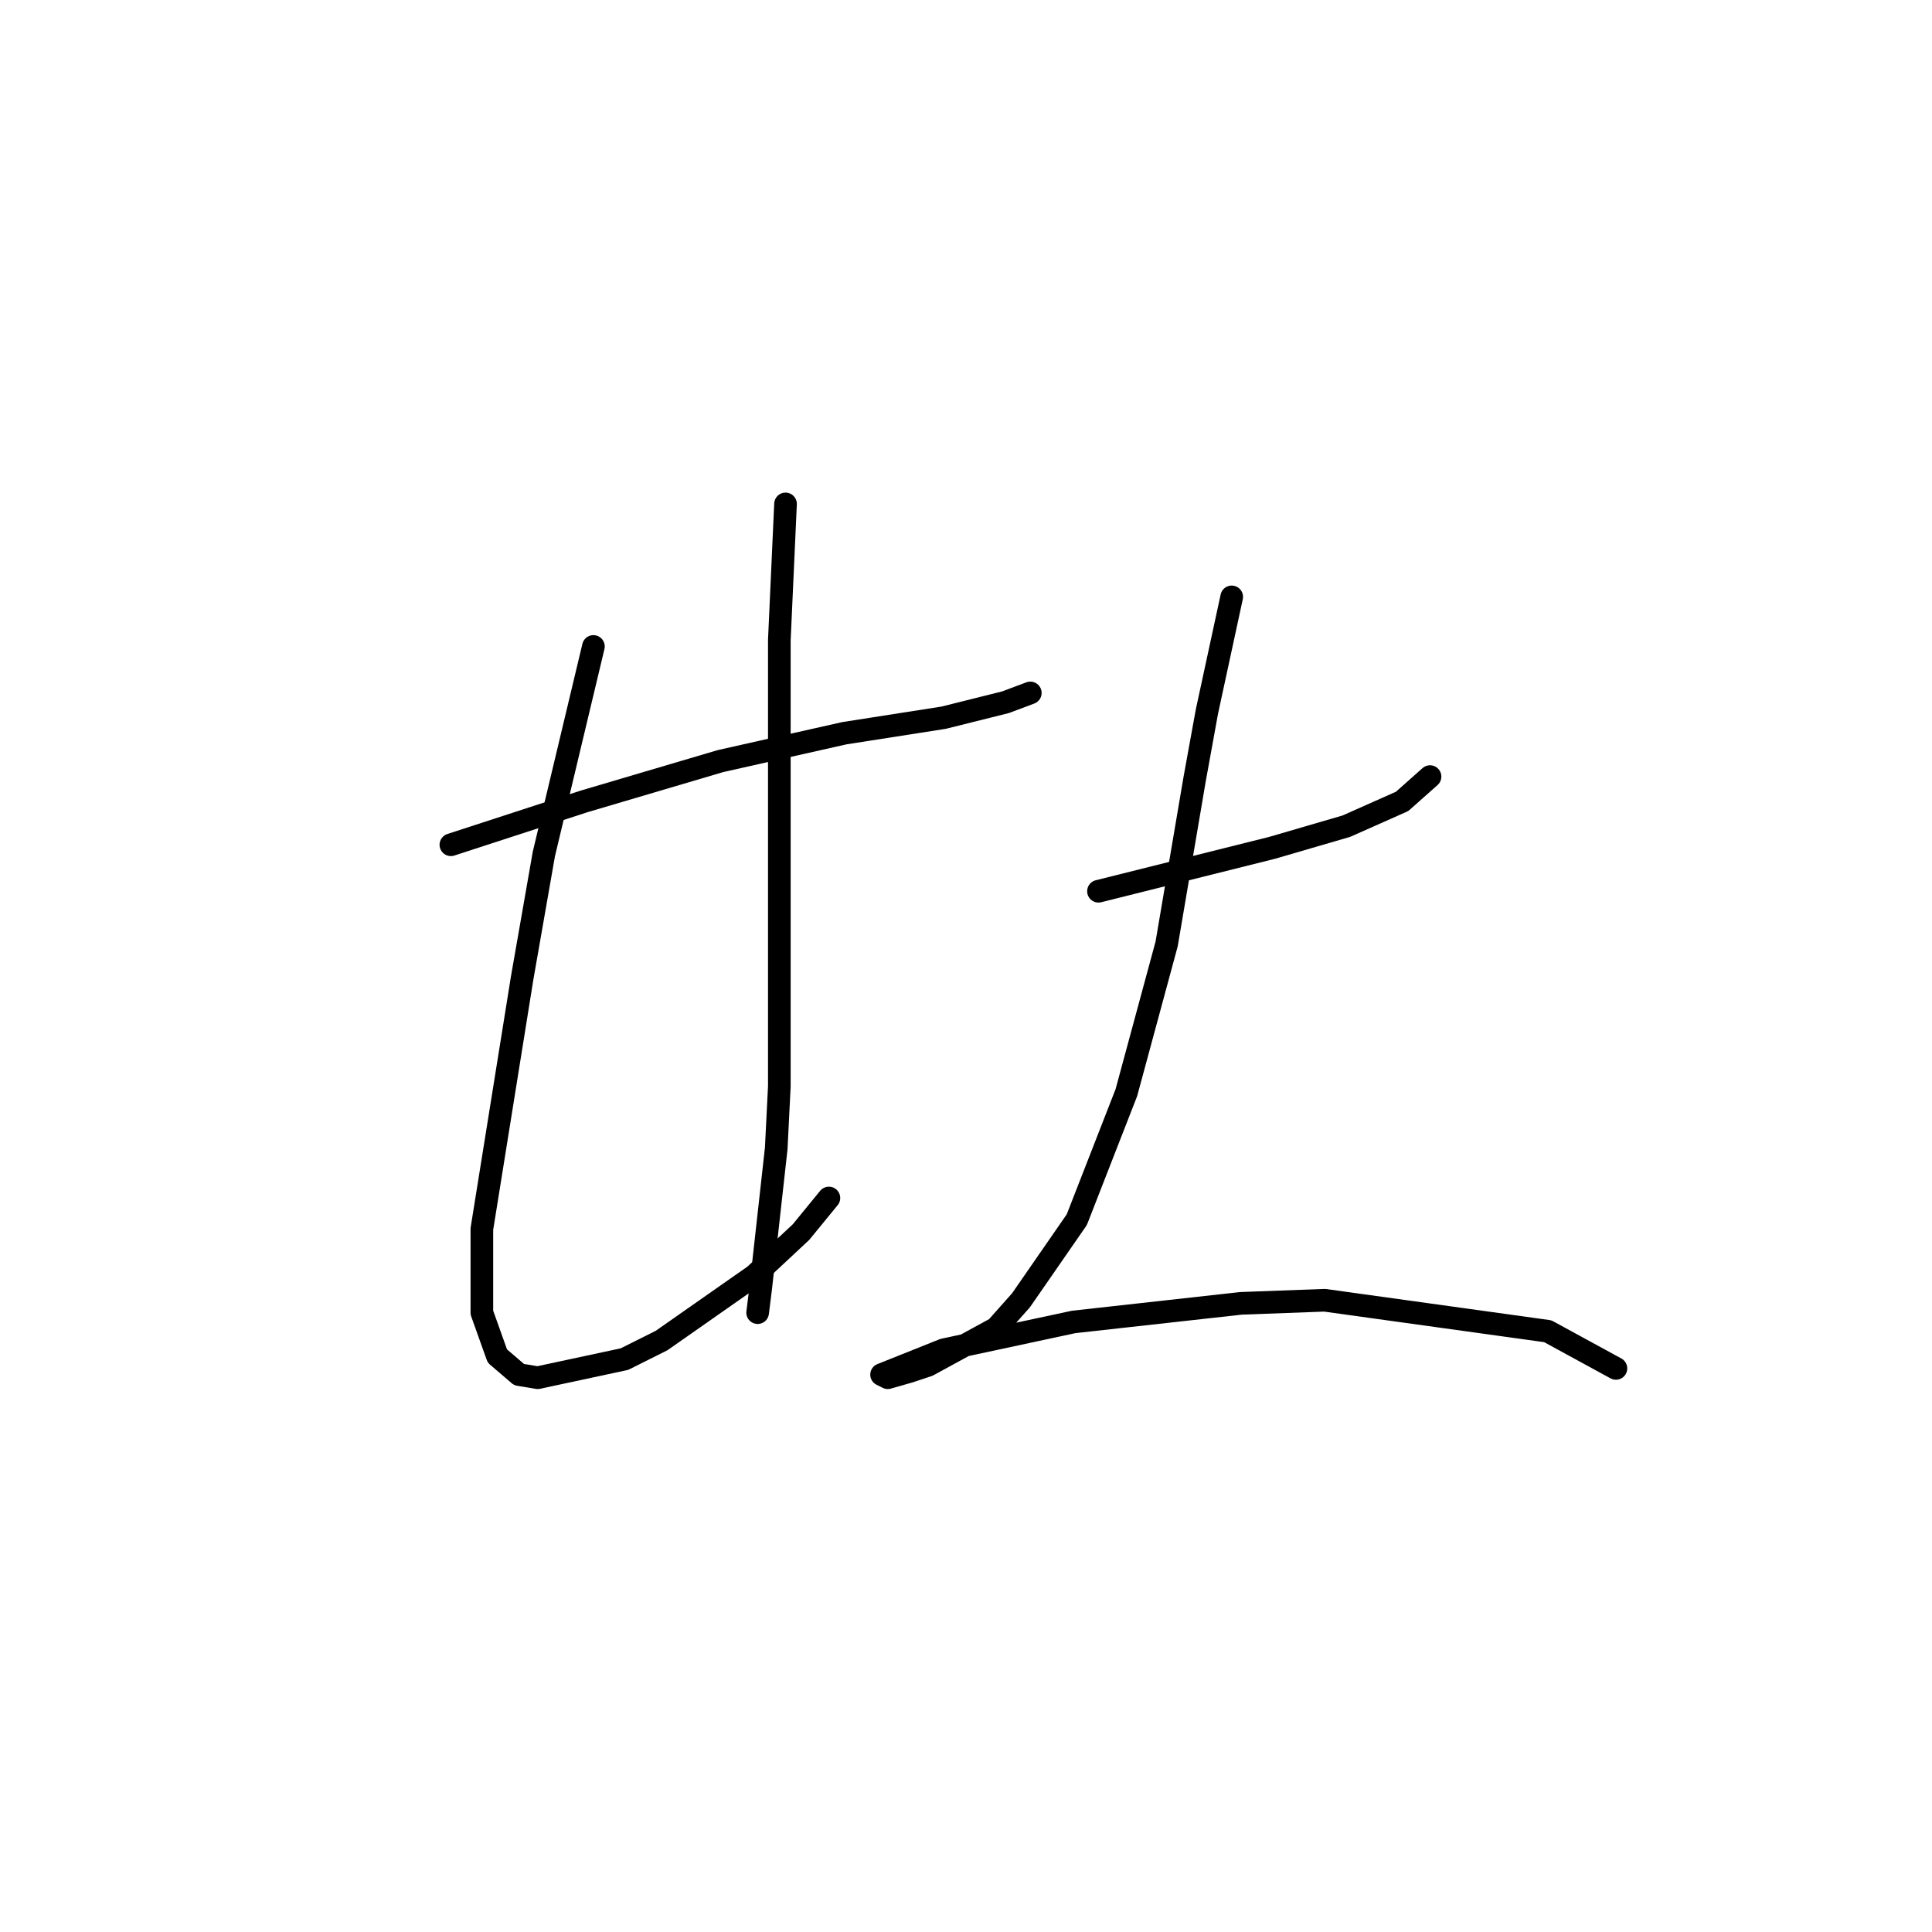 <?xml version="1.0" standalone="no"?>
    <svg width="256" height="256" xmlns="http://www.w3.org/2000/svg" version="1.1">
    <polyline stroke="black" stroke-width="3" stroke-linecap="round" fill="transparent" stroke-linejoin="round" points="59.745 111.936 77.399 106.188 95.464 100.85 111.887 97.155 125.025 95.102 133.237 93.05 136.521 91.818 136.521 91.818 " />
        <polyline stroke="black" stroke-width="3" stroke-linecap="round" fill="transparent" stroke-linejoin="round" points="78.631 85.659 72.062 113.168 69.188 129.59 63.85 162.847 63.85 173.932 65.903 179.68 68.777 182.143 71.241 182.554 82.737 180.091 87.663 177.627 99.98 169.005 106.139 163.257 109.834 158.741 109.834 158.741 " />
        <polyline stroke="black" stroke-width="3" stroke-linecap="round" fill="transparent" stroke-linejoin="round" points="104.086 66.773 103.265 84.838 103.265 97.155 103.265 121.379 103.265 143.96 102.854 152.172 101.212 166.952 100.802 170.647 100.391 173.932 100.391 173.932 " />
        <polyline stroke="black" stroke-width="3" stroke-linecap="round" fill="transparent" stroke-linejoin="round" points="145.554 118.094 157.05 115.22 168.546 112.346 178.4 109.472 185.79 106.188 189.485 102.903 189.485 102.903 " />
        <polyline stroke="black" stroke-width="3" stroke-linecap="round" fill="transparent" stroke-linejoin="round" points="163.208 79.09 159.924 94.281 158.282 103.314 154.586 125.074 149.249 144.781 142.68 161.615 135.29 172.29 132.005 175.985 122.972 180.912 120.509 181.733 117.635 182.554 116.814 182.143 125.025 178.859 142.269 175.164 164.44 172.7 175.526 172.29 205.087 176.395 214.119 181.322 214.119 181.322 " />
        </svg>